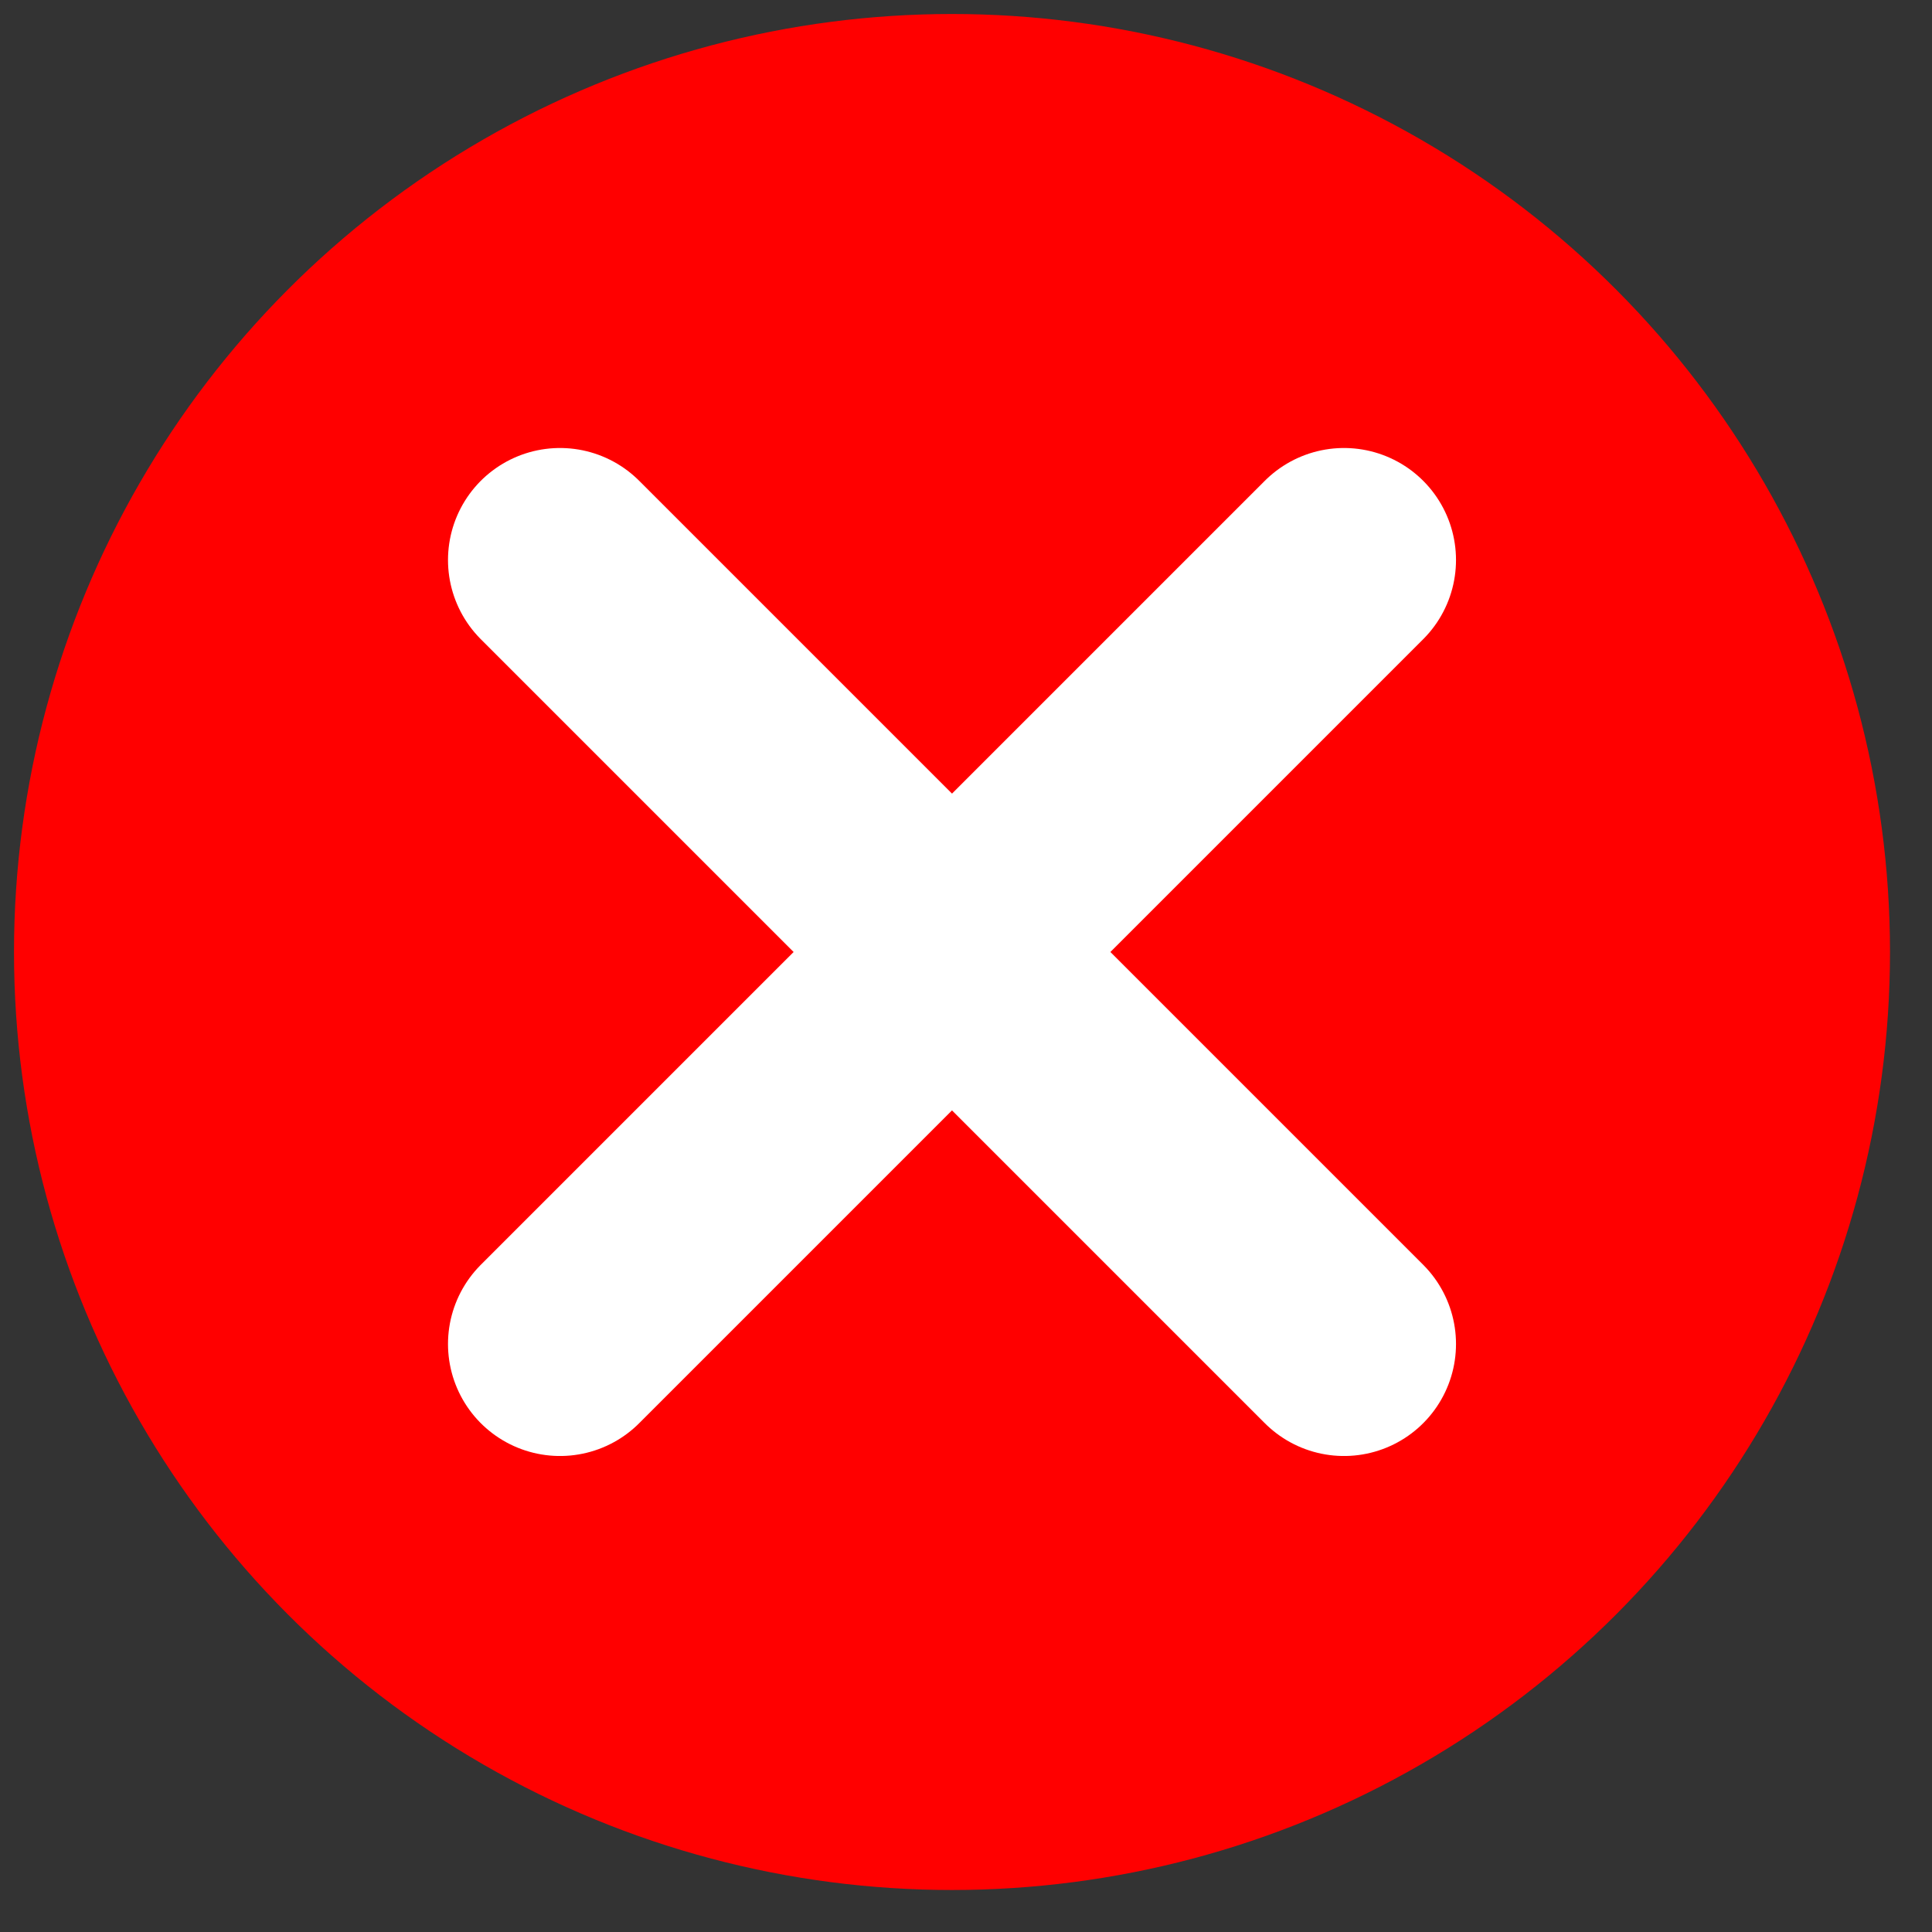 <svg width="69" height="69" xmlns="http://www.w3.org/2000/svg" version="1.1">
  <rect width="100%" height="100%" fill="#333333" stroke="none"/>
  <circle cx="34" cy="34" r="32" stroke="#FF0000" stroke-width="3" fill="#FF0000" />
  <line x1="20" y1="20" x2="48" y2="48" stroke="white" stroke-width="8" fill="white" stroke-linecap="round" />
  <line x1="20" y1="48" x2="48" y2="20" stroke="white" stroke-width="8" fill="white" stroke-linecap="round" />
</svg>
